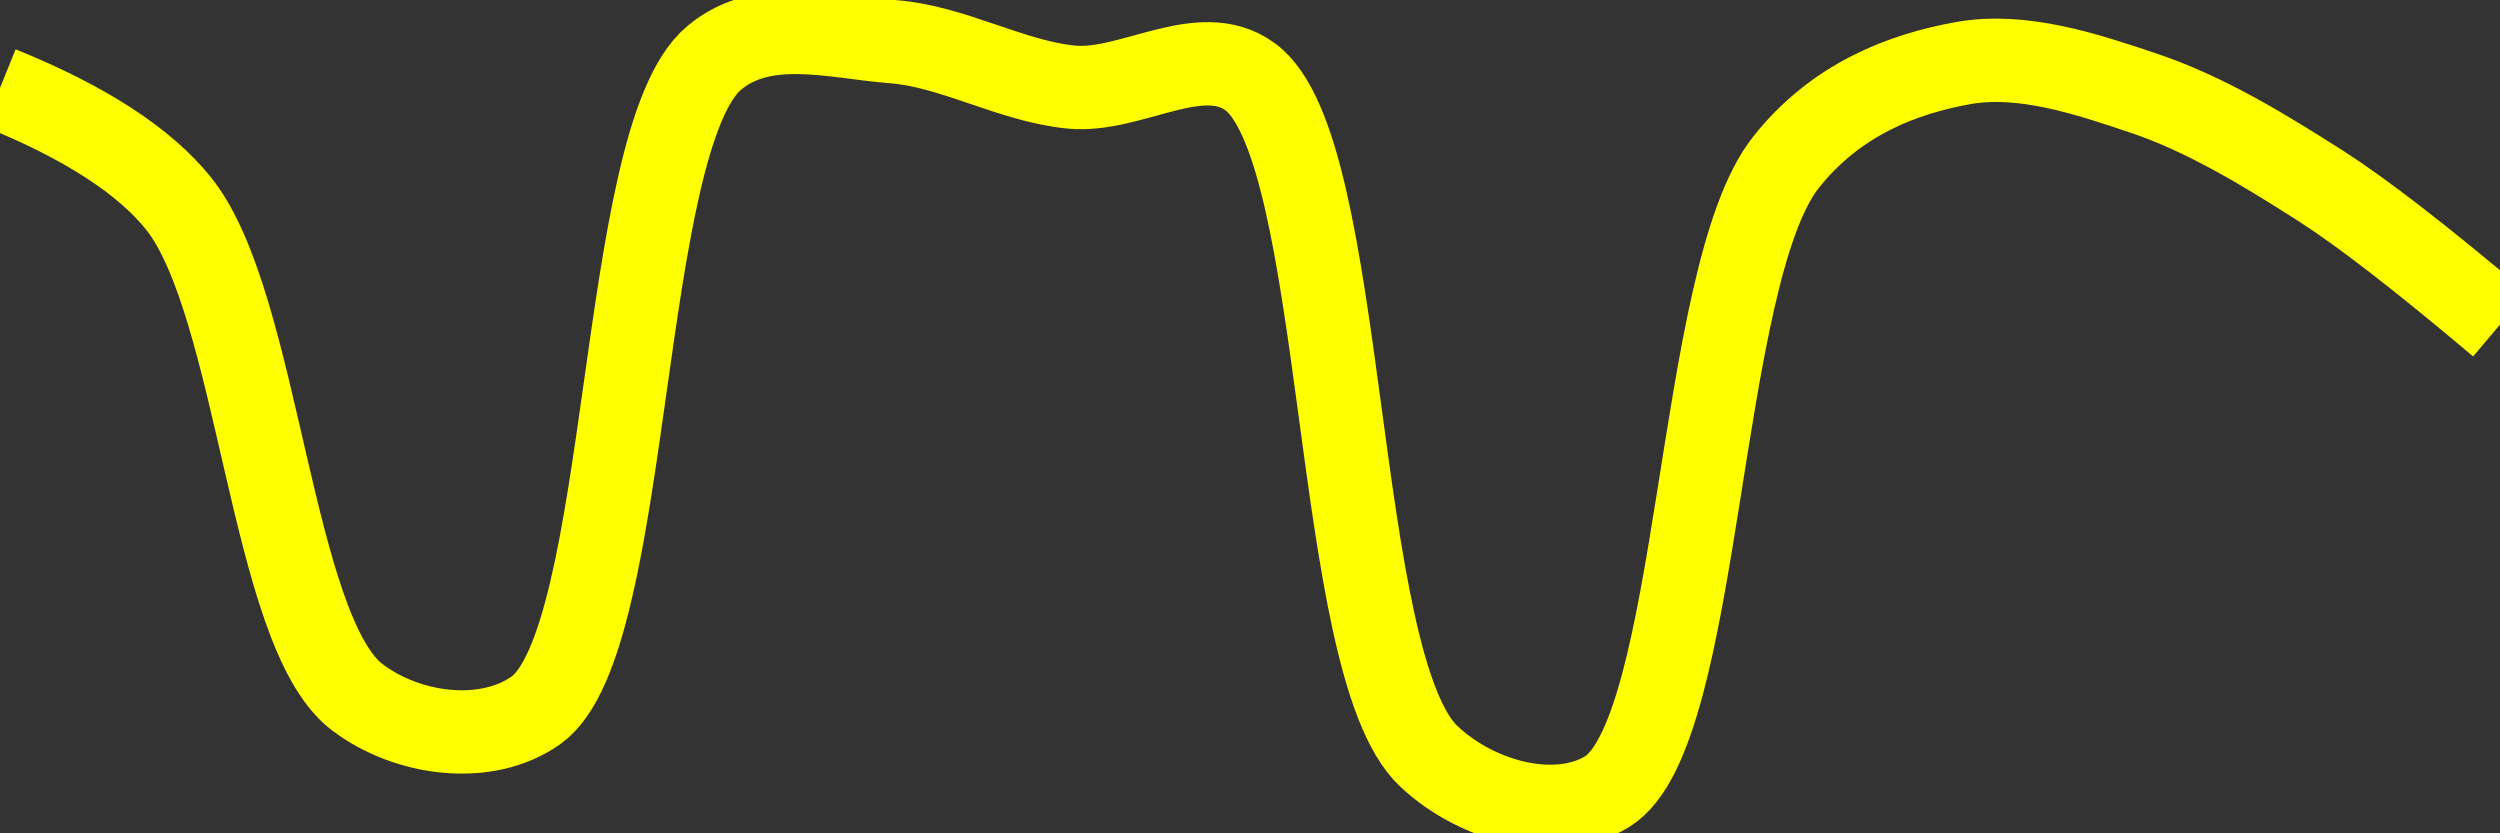 <svg class="main-svg" xmlns="http://www.w3.org/2000/svg" xmlns:xlink="http://www.w3.org/1999/xlink" width="60" height="20" style="" viewBox="0 0 60 20"><rect x="0" y="0" width="60" height="20" fill="#333333" stroke="none"/><rect x="0" y="0" width="60" height="20" style="fill: rgb(0, 0, 0); fill-opacity: 0;"/><defs id="defs-5a1f8e"><g class="clips"><clipPath id="clip5a1f8exyplot" class="plotclip"><rect width="60" height="20"/></clipPath><clipPath class="axesclip" id="clip5a1f8ex"><rect x="0" y="0" width="60" height="20"/></clipPath><clipPath class="axesclip" id="clip5a1f8ey"><rect x="0" y="0" width="60" height="20"/></clipPath><clipPath class="axesclip" id="clip5a1f8exy"><rect x="0" y="0" width="60" height="20"/></clipPath></g><g class="gradients"/><g class="patterns"/></defs><g class="bglayer"><rect class="bg" x="0" y="0" width="60" height="20" style="fill: rgb(0, 0, 0); fill-opacity: 0; stroke-width: 0;"/></g><g class="layer-below"><g class="imagelayer"/><g class="shapelayer"/></g><g class="cartesianlayer"><g class="subplot xy"><g class="layer-subplot"><g class="shapelayer"/><g class="imagelayer"/></g><g class="minor-gridlayer"><g class="x"/><g class="y"/></g><g class="gridlayer"><g class="x"/><g class="y"/></g><g class="zerolinelayer"/><g class="layer-between"><g class="shapelayer"/><g class="imagelayer"/></g><path class="xlines-below"/><path class="ylines-below"/><g class="overlines-below"/><g class="xaxislayer-below"/><g class="yaxislayer-below"/><g class="overaxes-below"/><g class="overplot"><g class="xy" transform="" clip-path="url(#clip5a1f8exyplot)"><g class="scatterlayer mlayer"><g class="trace scatter trace48fcb8" style="stroke-miterlimit: 2; opacity: 1;"><g class="fills"/><g class="errorbars"/><g class="lines"><path class="js-line" d="M0,2.11Q3.06,3.35 4.29,4.89C6.22,7.31 6.5,15.16 8.57,16.73C9.78,17.65 11.67,17.89 12.86,17.05C15.18,15.41 14.82,3.33 17.14,1.39C18.33,0.39 20.01,0.89 21.43,1C22.87,1.11 24.27,1.95 25.71,2.09C27.13,2.23 28.81,0.97 30,1.84C32.36,3.55 31.95,15.95 34.29,18.15C35.48,19.27 37.38,19.73 38.57,19C40.84,17.61 40.71,6.62 42.86,3.9C44.06,2.38 45.67,1.77 47.14,1.51C48.53,1.27 50.04,1.76 51.43,2.23C52.9,2.72 54.32,3.58 55.71,4.47Q57.18,5.41 60,7.79" style="vector-effect: none; fill: none; stroke: rgb(255, 255, 0); stroke-opacity: 1; stroke-width: 2px; opacity: 1;"/></g><g class="points"/><g class="text"/></g></g></g></g><path class="xlines-above crisp" d="M0,0" style="fill: none;"/><path class="ylines-above crisp" d="M0,0" style="fill: none;"/><g class="overlines-above"/><g class="xaxislayer-above"/><g class="yaxislayer-above"/><g class="overaxes-above"/></g></g><g class="polarlayer"/><g class="smithlayer"/><g class="ternarylayer"/><g class="geolayer"/><g class="funnelarealayer"/><g class="pielayer"/><g class="iciclelayer"/><g class="treemaplayer"/><g class="sunburstlayer"/><g class="glimages"/><defs id="topdefs-5a1f8e"><g class="clips"/></defs><g class="layer-above"><g class="imagelayer"/><g class="shapelayer"/></g><g class="infolayer"><g class="g-gtitle"/></g></svg>
